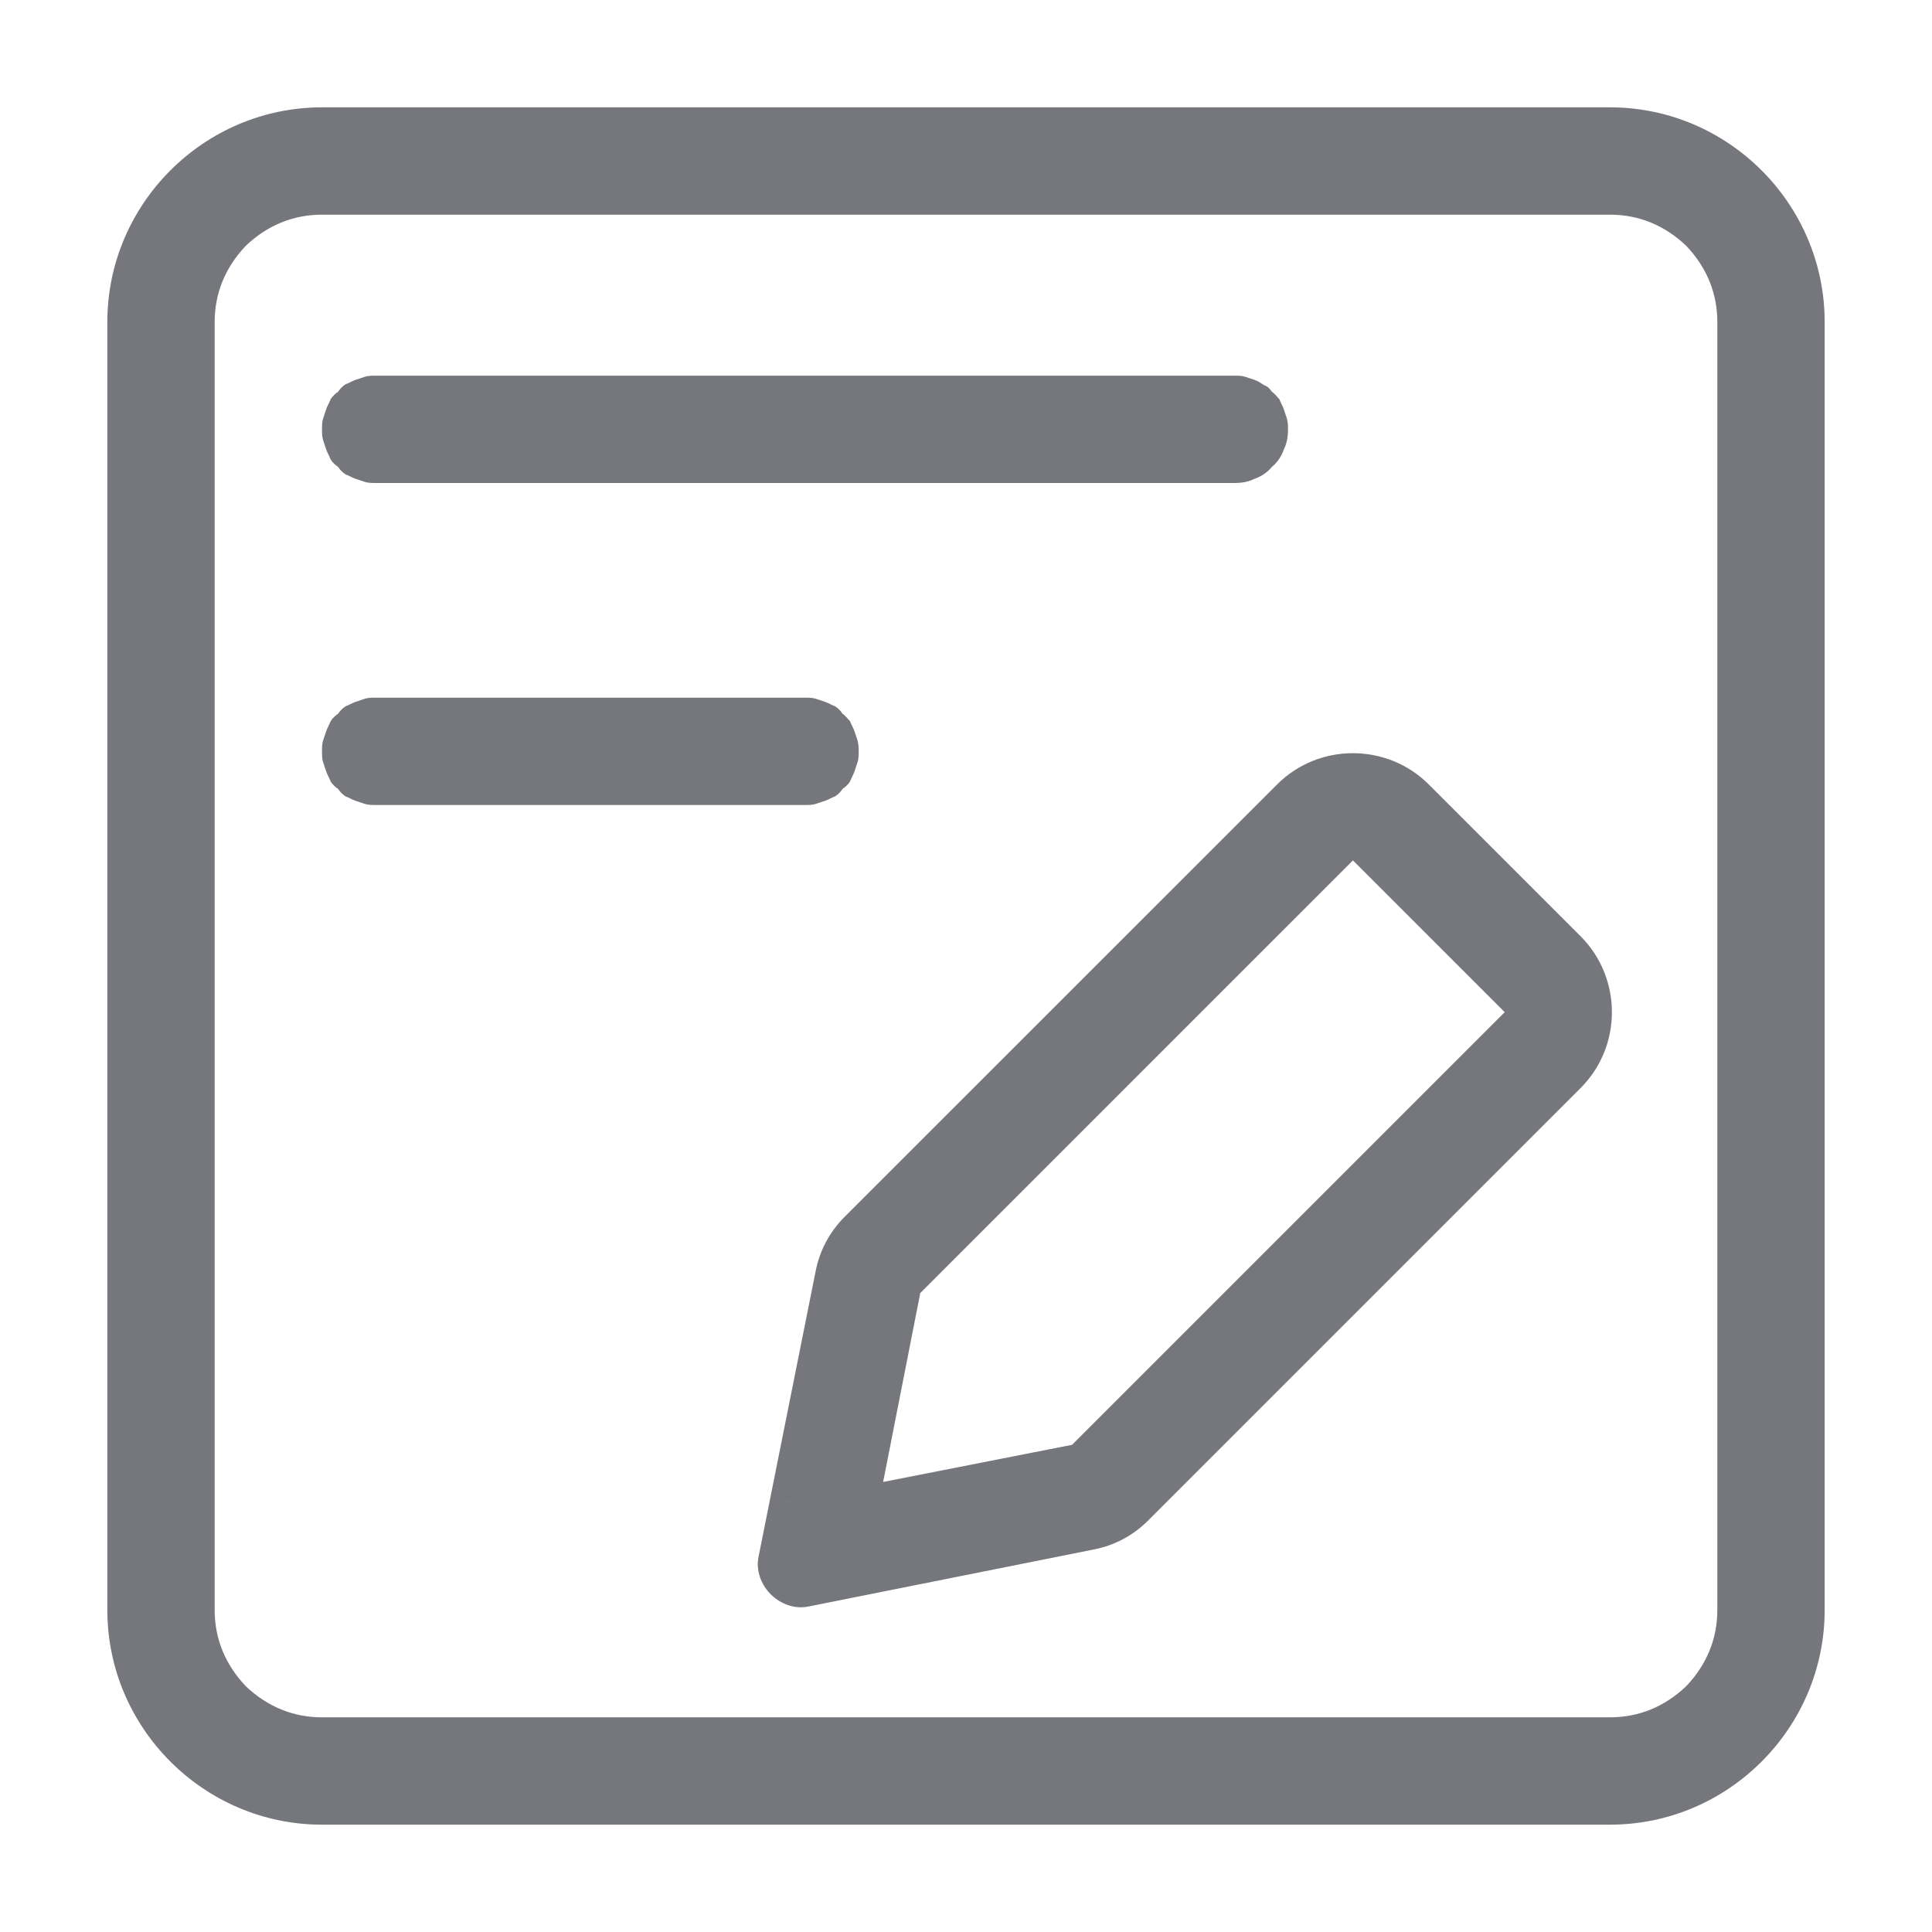 <svg xmlns="http://www.w3.org/2000/svg" xmlns:xlink="http://www.w3.org/1999/xlink" width="18" height="18" viewBox="0 0 18 18" fill="none"><defs><path id="path_0"
        transform="translate(0 0) rotate(0 9 9)"
        d="M0,18L18,18L18,0L0,0L0,18Z" /></defs><g opacity="1" transform="translate(0 0)  rotate(0 9 9)"><g opacity="1" transform="translate(0 0)  rotate(0 9 9)"><mask id="mask-0" fill="white"><use xlink:href="#path_0"></use></mask><g mask="url(#mask-0)"></g><g mask="url(#mask-0)"><path id="并集" fill-rule="evenodd" style="fill:#75777D" transform="translate(1 1)  rotate(0 8 8)" opacity="1" d="M0 14C0 15.1 0.9 16 2 16L14 16C15.1 16 16 15.1 16 14L16 2C16 0.9 15.1 0 14 0L2 0C0.9 0 0 0.9 0 2L0 14ZM2 1C1.73 1 1.49 1.1 1.29 1.29C1.1 1.49 1 1.73 1 2L1 14C1 14.27 1.1 14.51 1.29 14.71C1.49 14.9 1.73 15 2 15L14 15C14.27 15 14.51 14.9 14.71 14.71C14.9 14.51 15 14.27 15 14L15 2C15 1.73 14.9 1.49 14.71 1.29C14.51 1.1 14.27 1 14 1L2 1ZM10.92 2.72C10.9 2.7 10.88 2.67 10.85 2.65C10.83 2.62 10.81 2.6 10.78 2.59C10.75 2.57 10.72 2.55 10.69 2.54L10.6 2.51C10.57 2.5 10.53 2.5 10.5 2.5L2.5 2.5C2.47 2.5 2.43 2.5 2.4 2.51L2.31 2.54C2.28 2.55 2.25 2.57 2.22 2.58C2.19 2.6 2.17 2.62 2.15 2.65C2.12 2.67 2.1 2.69 2.08 2.72C2.07 2.75 2.05 2.78 2.04 2.81L2.01 2.9C2 2.93 2 2.97 2 3C2 3.03 2 3.07 2.01 3.1L2.04 3.19C2.05 3.22 2.07 3.25 2.08 3.28C2.1 3.31 2.12 3.33 2.15 3.35C2.17 3.38 2.19 3.4 2.22 3.42C2.25 3.43 2.28 3.45 2.31 3.46L2.4 3.49C2.43 3.5 2.47 3.5 2.5 3.5L10.5 3.5C10.57 3.5 10.63 3.49 10.69 3.46C10.75 3.44 10.81 3.4 10.85 3.35C10.9 3.31 10.94 3.25 10.96 3.19C10.99 3.13 11 3.07 11 3C11 2.97 11 2.94 10.99 2.9L10.96 2.81C10.95 2.78 10.93 2.75 10.92 2.72ZM2.5 6.5L6.5 6.5C6.53 6.5 6.57 6.5 6.6 6.49L6.69 6.46C6.72 6.45 6.75 6.43 6.78 6.42C6.81 6.4 6.83 6.38 6.85 6.35C6.88 6.33 6.9 6.31 6.92 6.28C6.93 6.25 6.95 6.22 6.96 6.19L6.99 6.1C7 6.07 7 6.03 7 6C7 5.97 7 5.94 6.99 5.9L6.96 5.81C6.95 5.78 6.93 5.75 6.92 5.72C6.9 5.7 6.88 5.67 6.85 5.65C6.83 5.62 6.81 5.6 6.78 5.58C6.75 5.57 6.72 5.55 6.69 5.54L6.6 5.51C6.57 5.5 6.53 5.5 6.5 5.5L2.5 5.5C2.47 5.5 2.43 5.5 2.4 5.51L2.31 5.54C2.28 5.55 2.25 5.57 2.22 5.58C2.19 5.6 2.17 5.62 2.15 5.65C2.12 5.67 2.1 5.69 2.08 5.72C2.07 5.75 2.05 5.78 2.04 5.81L2.01 5.9C2 5.93 2 5.97 2 6C2 6.03 2 6.07 2.01 6.1L2.04 6.19C2.05 6.22 2.07 6.25 2.08 6.28C2.1 6.31 2.12 6.33 2.15 6.35C2.17 6.38 2.19 6.4 2.22 6.42C2.25 6.43 2.28 6.45 2.31 6.46L2.4 6.49C2.43 6.5 2.47 6.5 2.5 6.5ZM12.312 6.309C11.923 5.92 11.286 5.92 10.898 6.309L6.867 10.339C6.726 10.481 6.634 10.658 6.598 10.849L6.068 13.5C6.04 13.628 6.089 13.762 6.181 13.854C6.273 13.946 6.407 13.995 6.535 13.967L9.186 13.437C9.377 13.401 9.554 13.309 9.695 13.168L13.726 9.137C14.115 8.749 14.115 8.112 13.726 7.723L12.312 6.309ZM8.988 12.461L13.019 8.43L11.605 7.016L7.581 11.04L7.574 11.047L7.228 12.807L8.988 12.461ZM6.344 12.984C6.34 12.988 6.337 12.988 6.333 12.988L6.344 12.984ZM6.333 12.988L6.323 12.991C6.326 12.988 6.33 12.988 6.333 12.988ZM7.058 13.67L7.051 13.684C7.053 13.679 7.054 13.674 7.058 13.67ZM7.051 13.684C7.049 13.69 7.047 13.695 7.044 13.698L7.051 13.684Z " /></g></g></g></svg>